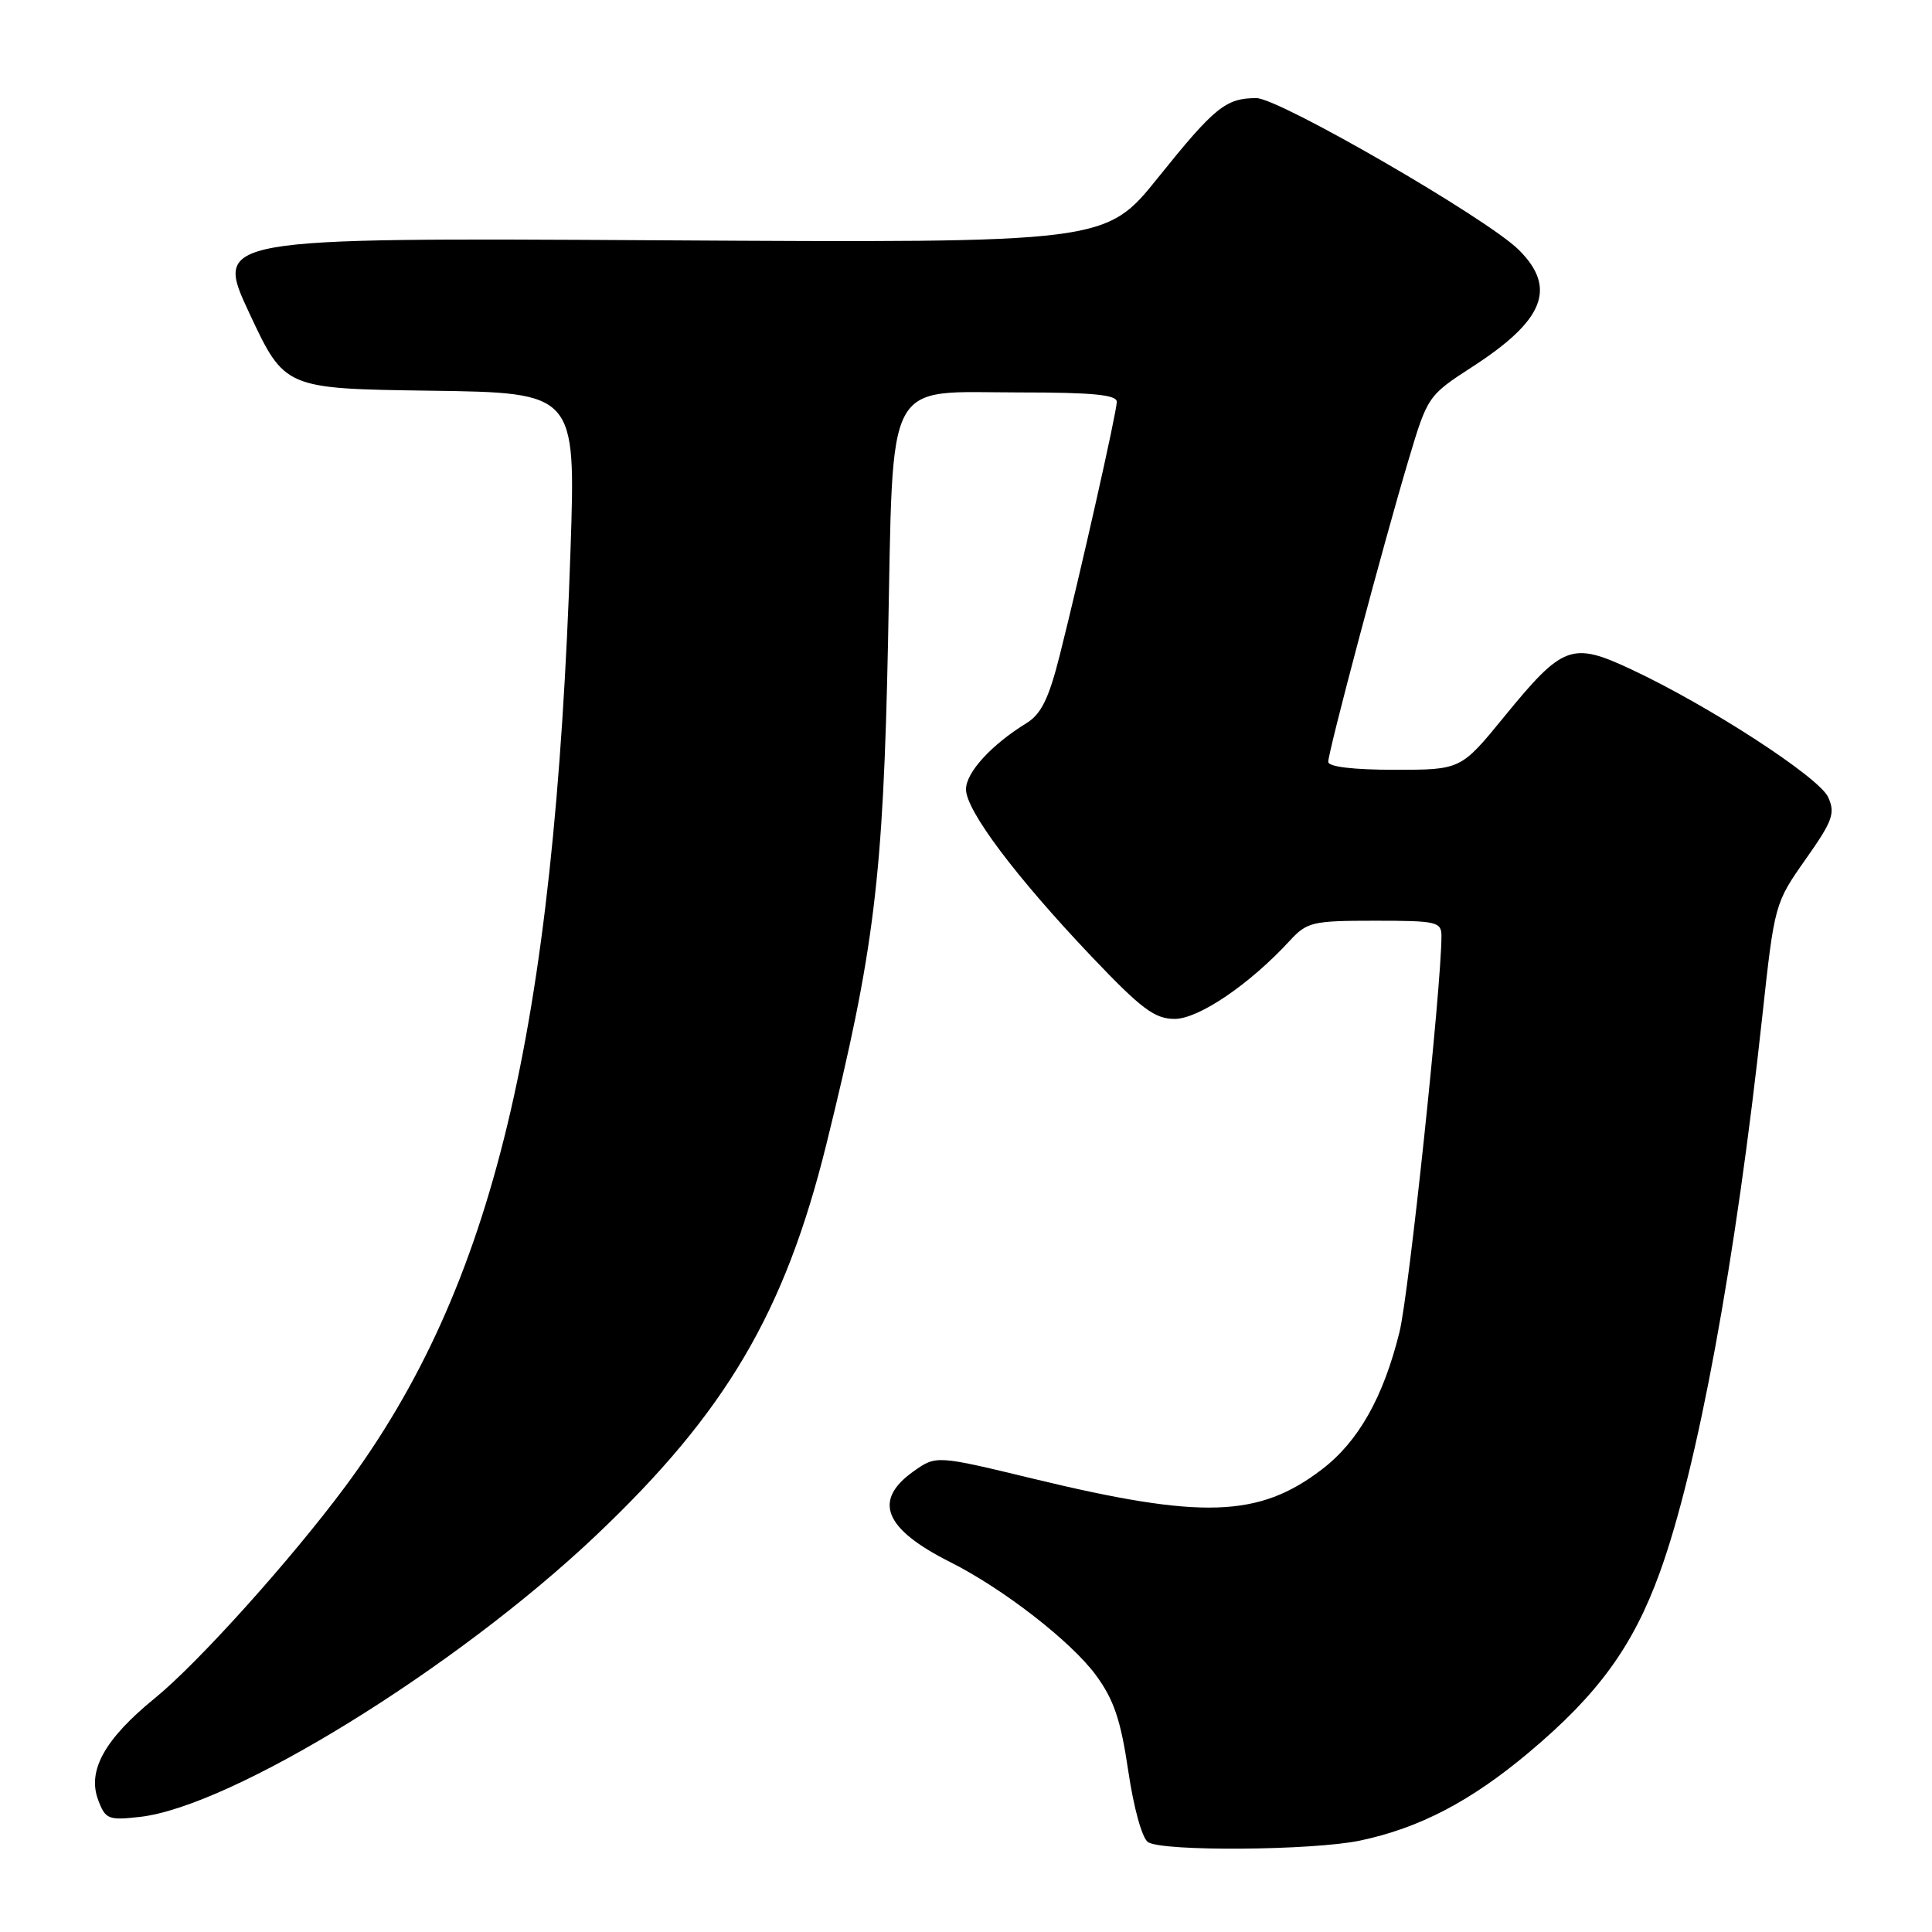 <?xml version="1.0" encoding="UTF-8" standalone="no"?>
<!DOCTYPE svg PUBLIC "-//W3C//DTD SVG 1.1//EN" "http://www.w3.org/Graphics/SVG/1.1/DTD/svg11.dtd" >
<svg xmlns="http://www.w3.org/2000/svg" xmlns:xlink="http://www.w3.org/1999/xlink" version="1.1" viewBox="0 0 256 256">
 <g >
 <path fill="currentColor"
d=" M 180.20 243.89 C 188.08 242.23 194.88 238.68 202.58 232.21 C 211.77 224.50 216.38 218.16 219.93 208.37 C 224.94 194.55 230.01 167.01 233.52 134.60 C 235.13 119.81 235.17 119.67 239.24 113.88 C 242.84 108.78 243.21 107.76 242.24 105.63 C 241.04 102.99 226.46 93.52 216.18 88.71 C 208.26 85.00 207.11 85.43 199.32 94.96 C 193.57 102.00 193.57 102.00 184.79 102.00 C 179.30 102.00 176.00 101.60 176.00 100.95 C 176.00 99.58 183.34 71.97 186.63 60.97 C 189.16 52.49 189.22 52.41 195.13 48.58 C 204.63 42.43 206.32 38.15 201.25 33.11 C 197.07 28.95 169.49 13.00 166.48 13.00 C 162.43 13.00 160.95 14.20 153.47 23.51 C 146.50 32.19 146.50 32.19 87.43 31.84 C 28.37 31.50 28.37 31.50 33.04 41.50 C 37.72 51.50 37.72 51.50 57.01 51.77 C 76.29 52.04 76.29 52.04 75.60 72.77 C 73.45 136.99 65.39 170.51 45.73 197.00 C 38.55 206.67 26.24 220.36 20.54 225.00 C 13.86 230.44 11.53 234.63 13.02 238.54 C 13.97 241.06 14.37 241.22 18.53 240.75 C 30.68 239.38 60.29 221.13 78.88 203.54 C 96.16 187.19 103.98 173.93 109.50 151.61 C 115.86 125.86 117.03 116.32 117.67 85.00 C 118.40 49.33 116.99 52.00 135.17 52.00 C 144.78 52.00 148.00 52.31 147.98 53.25 C 147.96 54.67 143.21 75.76 140.41 86.87 C 138.98 92.54 137.97 94.61 136.03 95.81 C 131.35 98.69 128.00 102.36 128.00 104.59 C 128.00 107.40 134.58 116.16 144.65 126.76 C 151.26 133.71 153.00 135.01 155.66 135.01 C 158.85 135.00 165.61 130.41 170.92 124.63 C 173.19 122.17 173.92 122.00 182.17 122.00 C 190.39 122.00 191.00 122.14 191.00 124.04 C 191.00 130.70 186.68 171.49 185.44 176.50 C 183.30 185.16 179.99 191.02 175.15 194.71 C 166.79 201.10 159.23 201.34 136.92 195.94 C 124.05 192.83 124.05 192.83 121.02 194.98 C 115.63 198.83 117.15 202.58 125.90 206.98 C 132.93 210.51 141.91 217.49 145.20 221.95 C 147.59 225.20 148.50 227.89 149.50 234.66 C 150.23 239.60 151.34 243.60 152.13 244.10 C 154.10 245.35 173.96 245.20 180.20 243.89 Z "/>
</g>
</svg>
